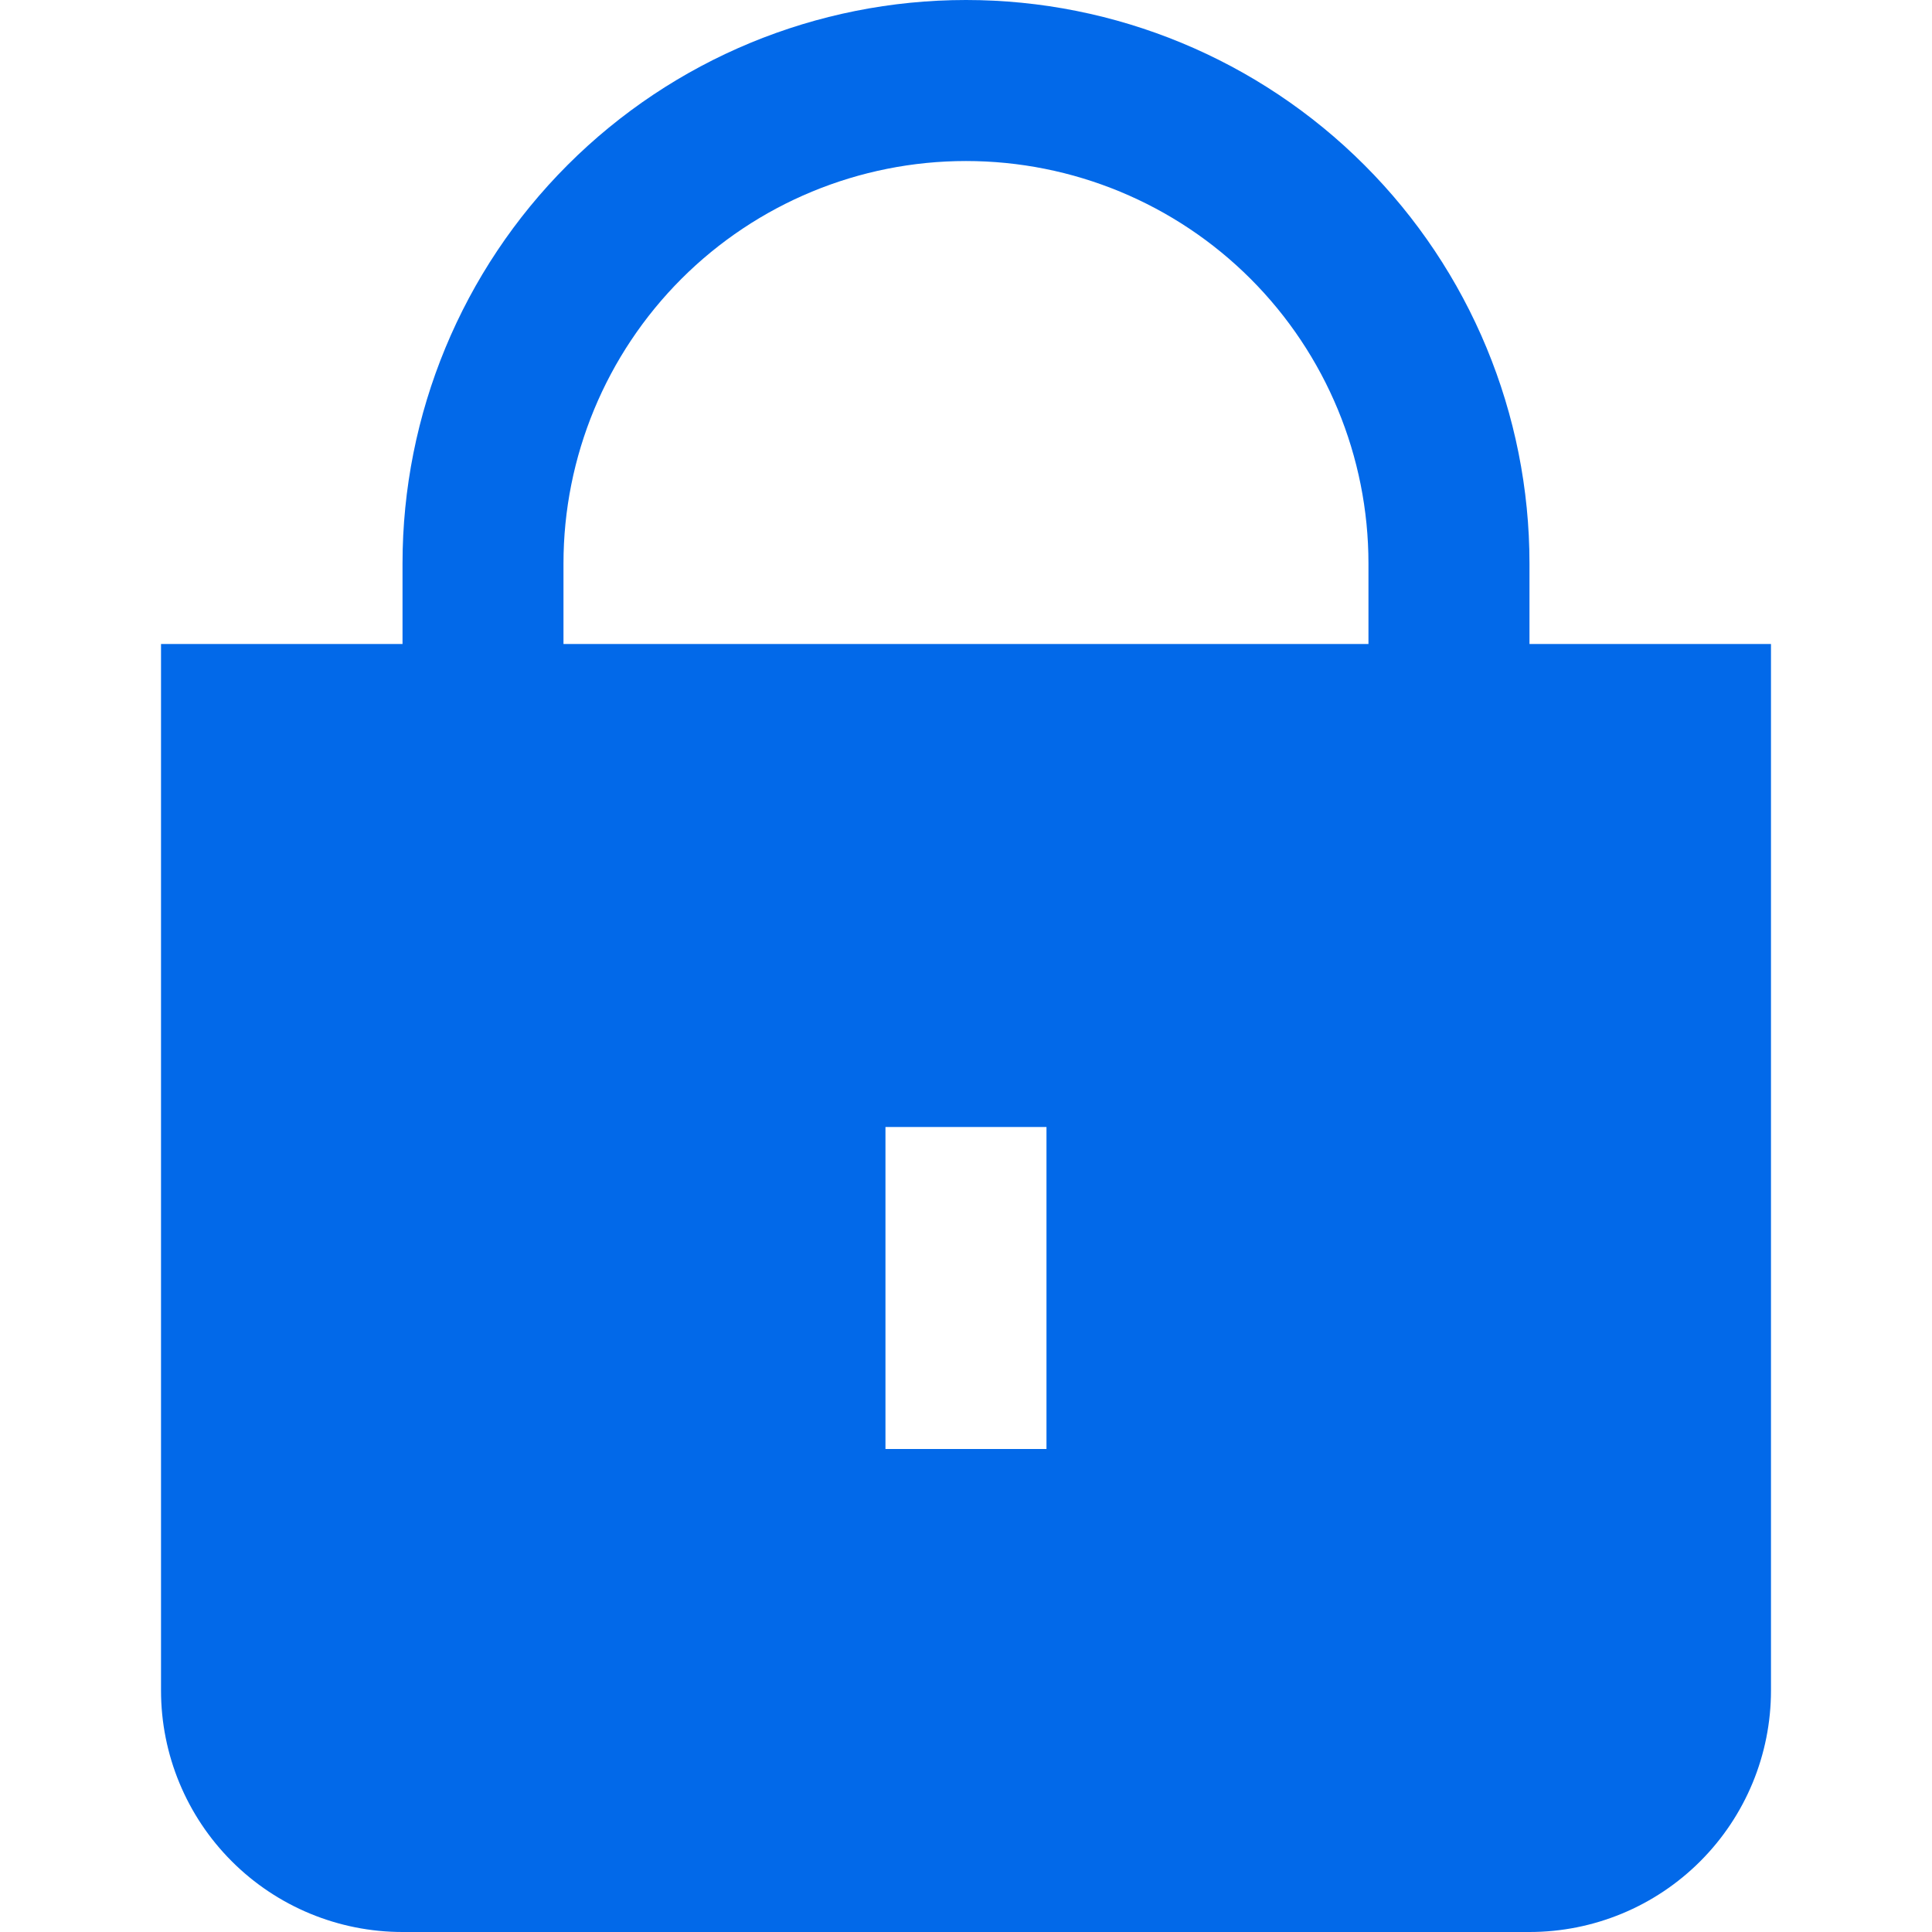 <svg width="32" height="32" viewBox="0 0 32 32" fill="none" xmlns="http://www.w3.org/2000/svg">
<g id="lock (3) 1">
<path id="Vector" d="M25.333 10.667V9.333C25.333 6.858 24.35 4.484 22.599 2.734C20.849 0.983 18.475 0 16 0C13.524 0 11.15 0.983 9.4 2.734C7.65 4.484 6.667 6.858 6.667 9.333V10.667H2.667V28C2.667 29.061 3.088 30.078 3.838 30.828C4.588 31.579 5.606 32 6.667 32H25.333C26.394 32 27.412 31.579 28.162 30.828C28.912 30.078 29.333 29.061 29.333 28V10.667H25.333ZM17.333 24H14.666V18.667H17.333V24ZM22.666 10.667H9.333V9.333C9.333 7.565 10.036 5.87 11.286 4.619C12.536 3.369 14.232 2.667 16 2.667C17.768 2.667 19.464 3.369 20.714 4.619C21.964 5.87 22.666 7.565 22.666 9.333V10.667Z" fill="#0269E9"/>
</g>
</svg>

